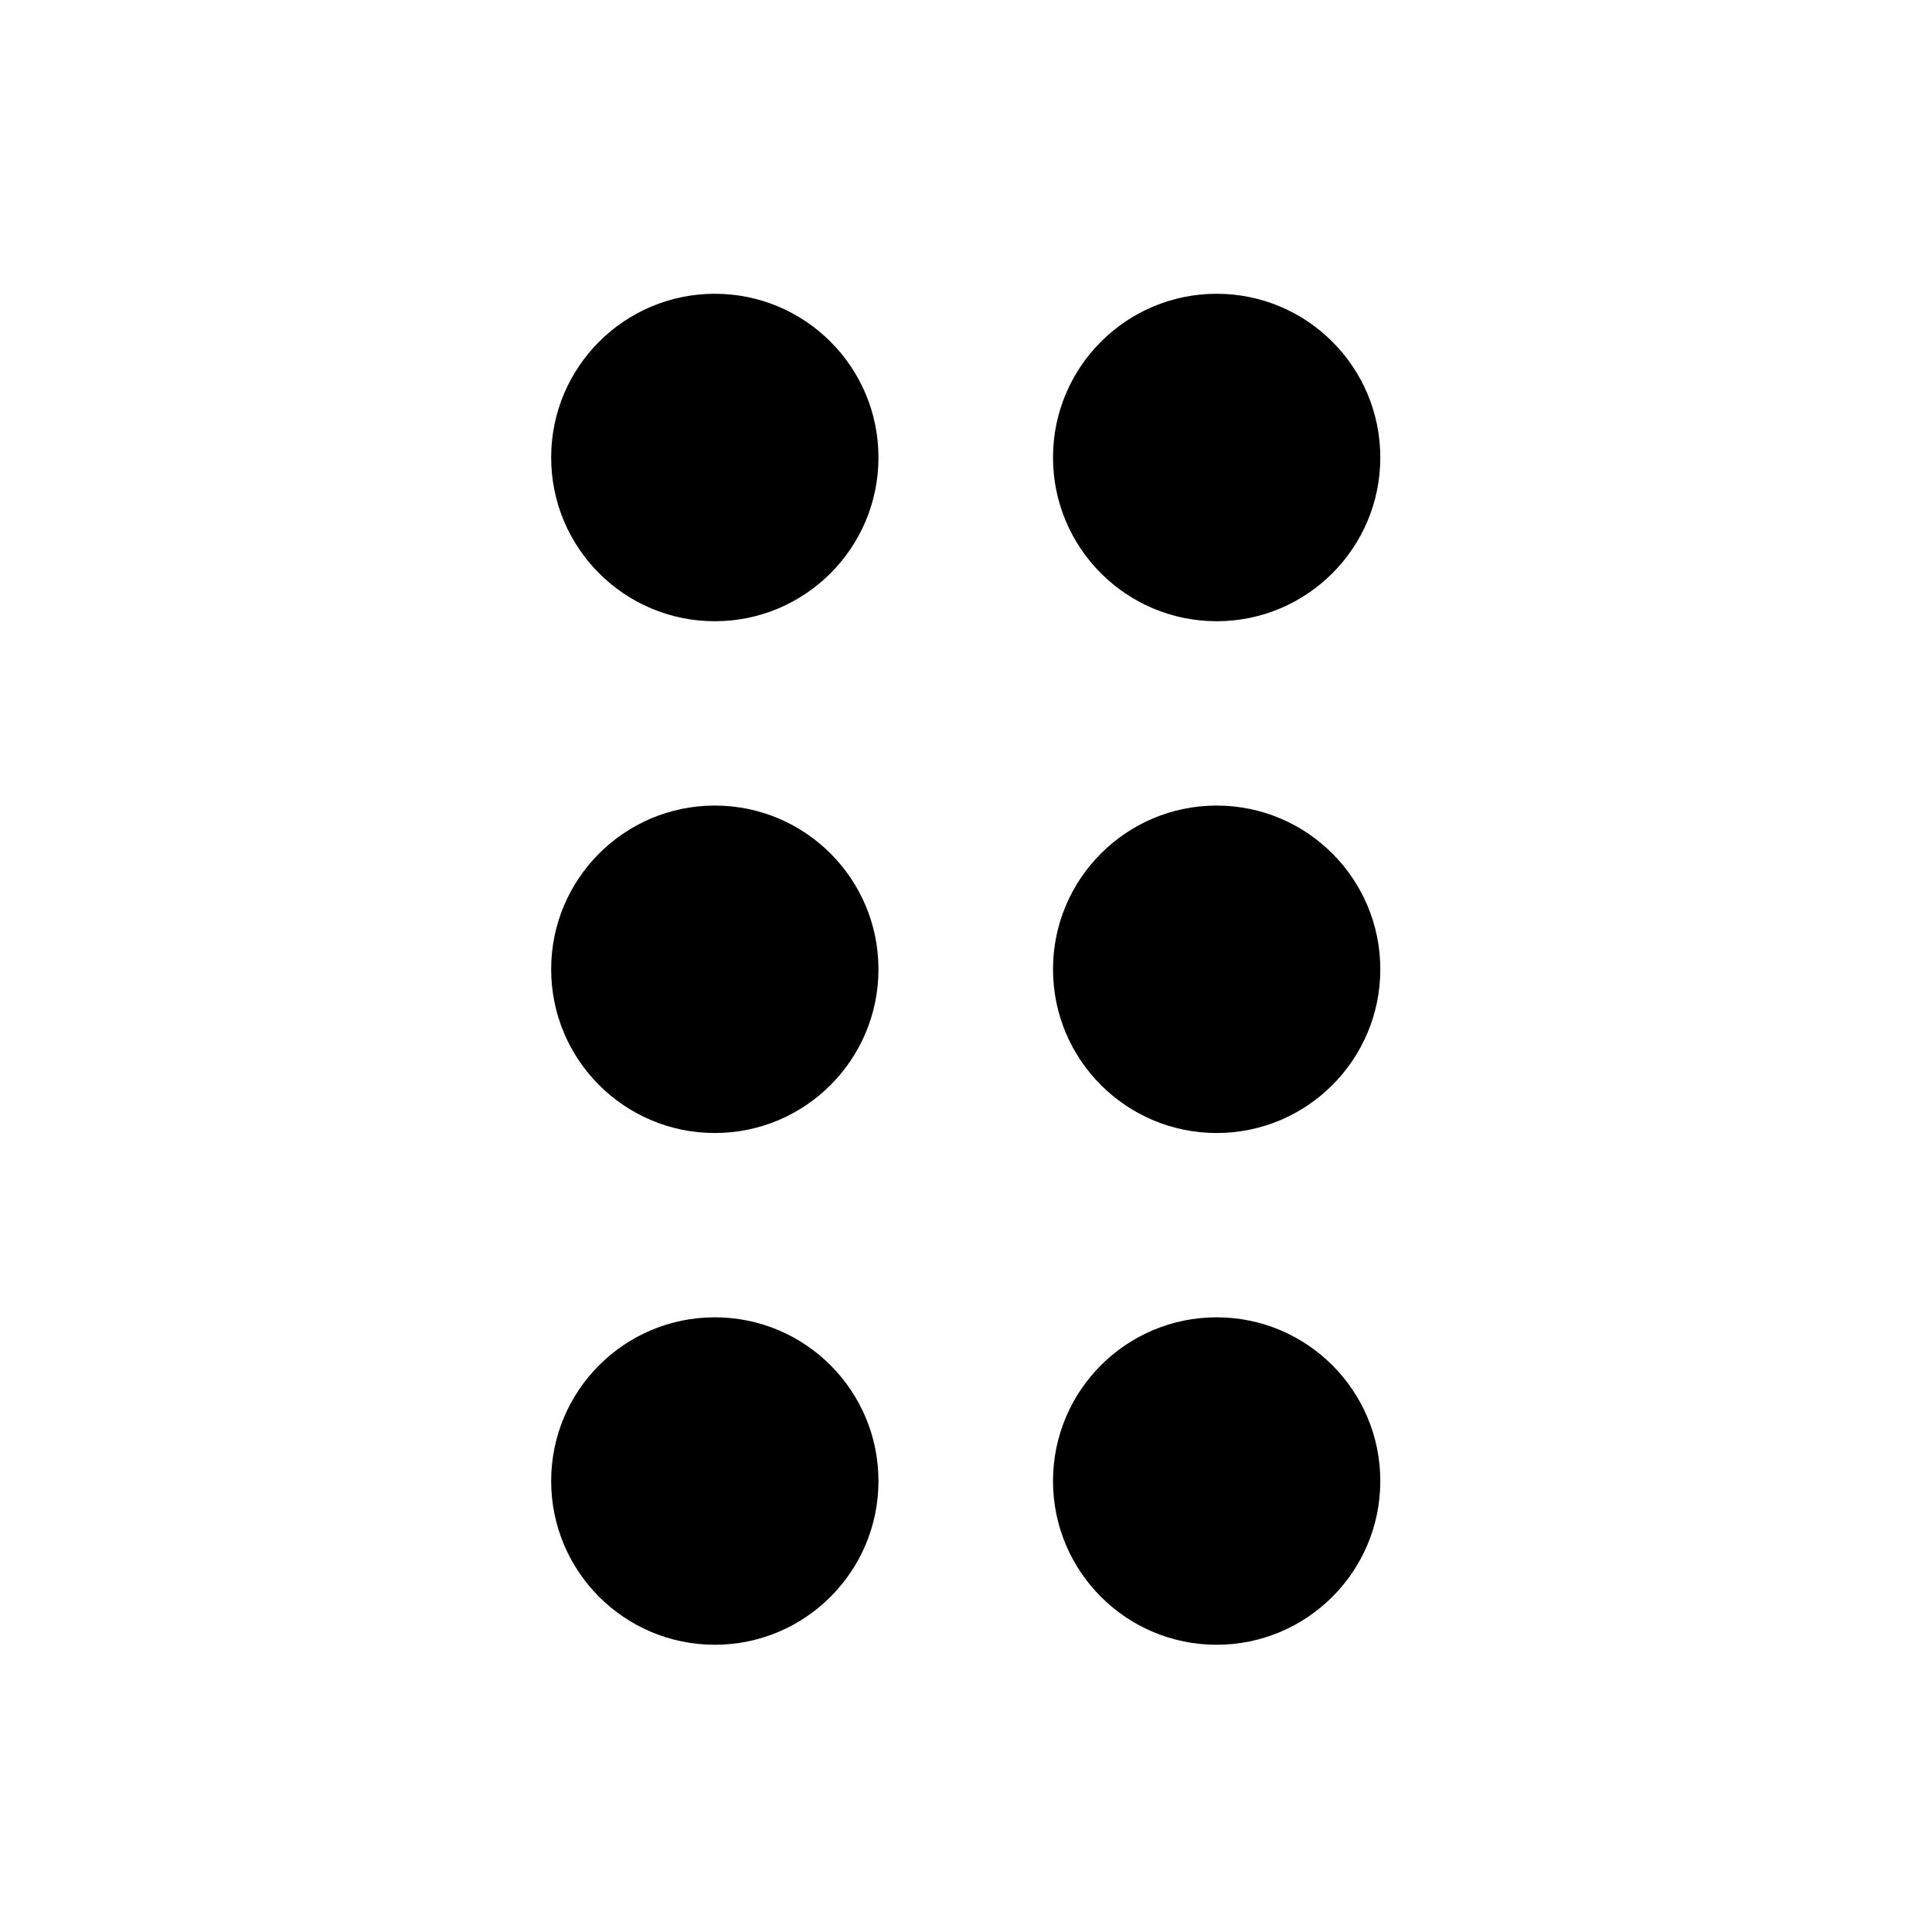<?xml version="1.0" encoding="UTF-8" standalone="no"?>
<!DOCTYPE svg PUBLIC "-//W3C//DTD SVG 1.1//EN" "http://www.w3.org/Graphics/SVG/1.1/DTD/svg11.dtd">
<svg width="100%" height="100%" viewBox="0 0 2778 2778" version="1.1" xmlns="http://www.w3.org/2000/svg" xmlns:xlink="http://www.w3.org/1999/xlink" xml:space="preserve" xmlns:serif="http://www.serif.com/" style="fill-rule:evenodd;clip-rule:evenodd;stroke-linejoin:round;stroke-miterlimit:2;">
    <g transform="matrix(5.556,0,0,5.556,-2939.57,-11875.2)">
        <g id="Dragdots" transform="matrix(1,0,0,1,529.122,2137.54)">
            <rect x="0" y="0" width="500" height="500" style="fill:none;"/>
            <g transform="matrix(1.414,0,0,1.986,-141.745,-4437.32)">
                <ellipse cx="231.044" cy="2293.83" rx="29.952" ry="21.335"/>
            </g>
            <g transform="matrix(1.414,0,0,1.986,-141.745,-4304.87)">
                <ellipse cx="231.044" cy="2293.83" rx="29.952" ry="21.335"/>
            </g>
            <g transform="matrix(1.414,0,0,1.986,-141.745,-4172.43)">
                <ellipse cx="231.044" cy="2293.83" rx="29.952" ry="21.335"/>
            </g>
            <g transform="matrix(1.414,0,0,1.986,-11.868,-4437.32)">
                <ellipse cx="231.044" cy="2293.83" rx="29.952" ry="21.335"/>
            </g>
            <g transform="matrix(1.414,0,0,1.986,-11.868,-4304.87)">
                <ellipse cx="231.044" cy="2293.83" rx="29.952" ry="21.335"/>
            </g>
            <g transform="matrix(1.414,0,0,1.986,-11.868,-4172.43)">
                <ellipse cx="231.044" cy="2293.83" rx="29.952" ry="21.335"/>
            </g>
        </g>
    </g>
</svg>
